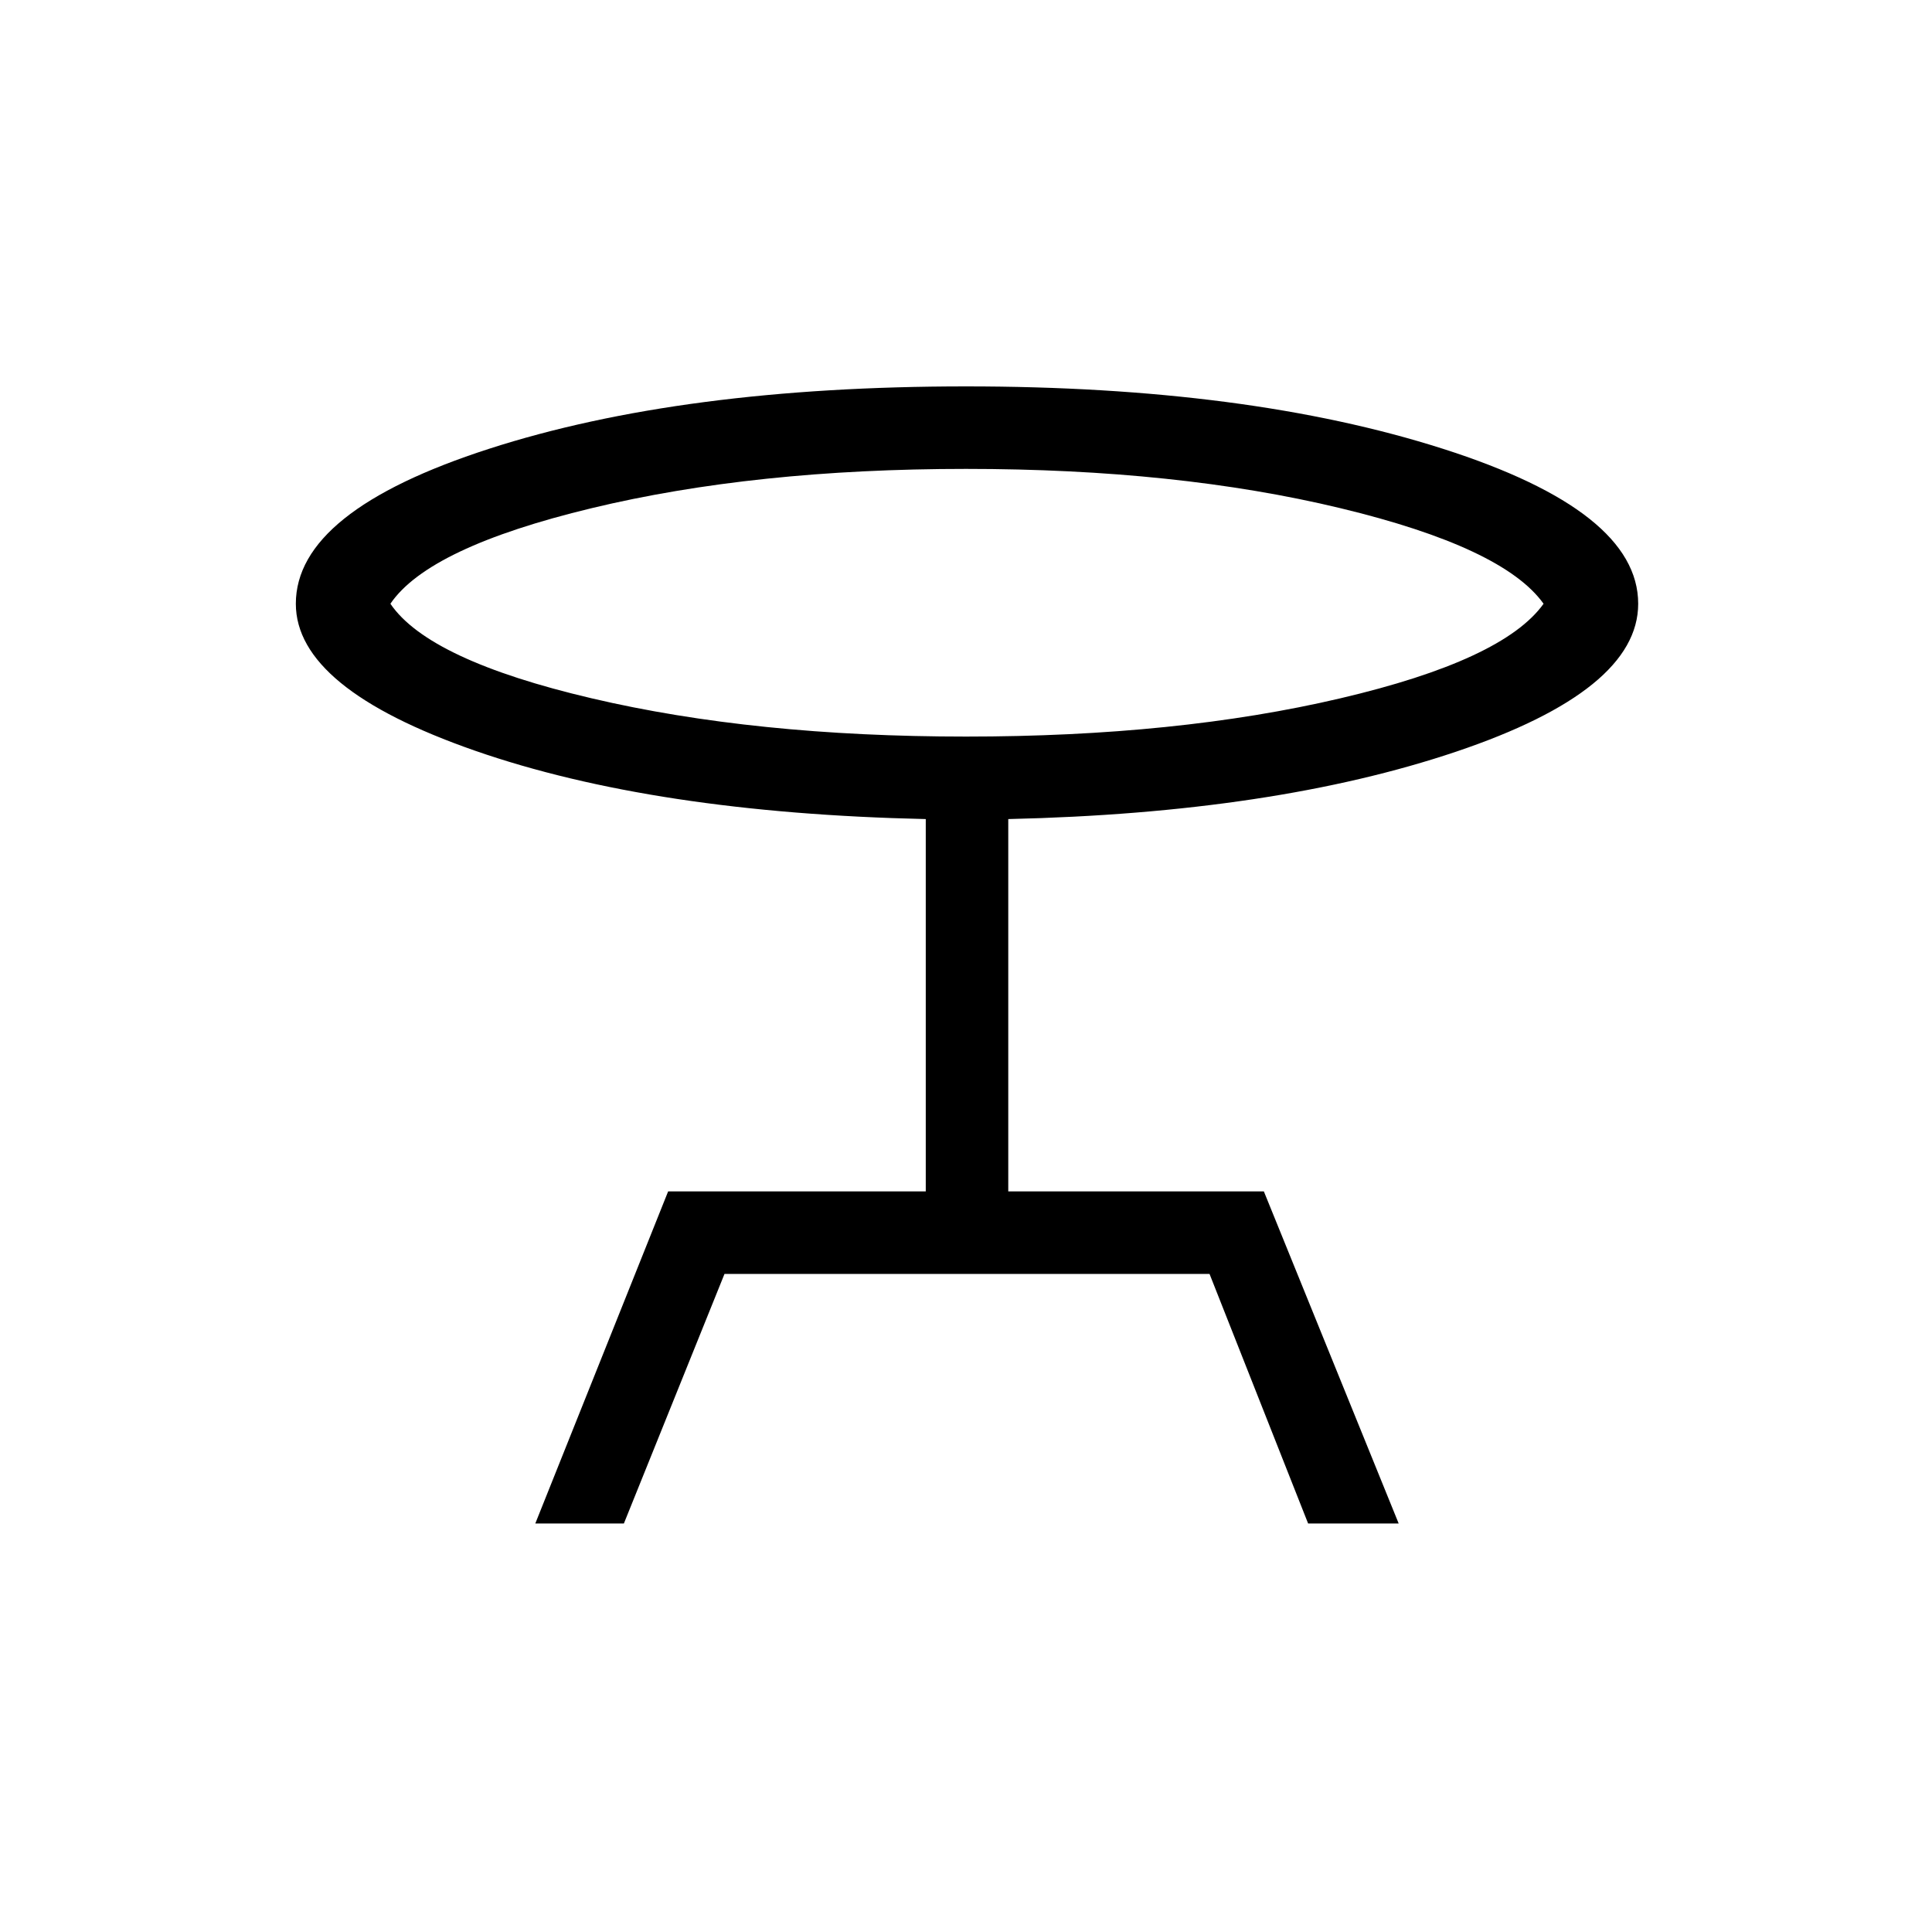 <svg xmlns="http://www.w3.org/2000/svg" height="40" width="40"><path d="M11.083 31.542 13.833 24.667H19.167V16.958Q13.542 16.833 9.833 15.542Q6.125 14.25 6.125 12.5Q6.125 10.583 10.125 9.292Q14.125 8 20 8Q25.833 8 29.875 9.292Q33.917 10.583 33.917 12.5Q33.917 14.292 30.146 15.563Q26.375 16.833 20.875 16.958V24.667H26.167L28.958 31.542H27.083L25.042 26.375H15L12.917 31.542ZM20 15.25Q24.375 15.25 27.75 14.458Q31.125 13.667 31.958 12.5Q31.125 11.333 27.75 10.521Q24.375 9.708 20 9.708Q15.625 9.708 12.25 10.521Q8.875 11.333 8.083 12.5Q8.875 13.667 12.25 14.458Q15.625 15.25 20 15.25ZM20 12.5Q20 12.5 20 12.5Q20 12.5 20 12.5Q20 12.5 20 12.5Q20 12.5 20 12.5Q20 12.5 20 12.5Q20 12.5 20 12.5Q20 12.5 20 12.5Q20 12.5 20 12.5Z"/></svg>